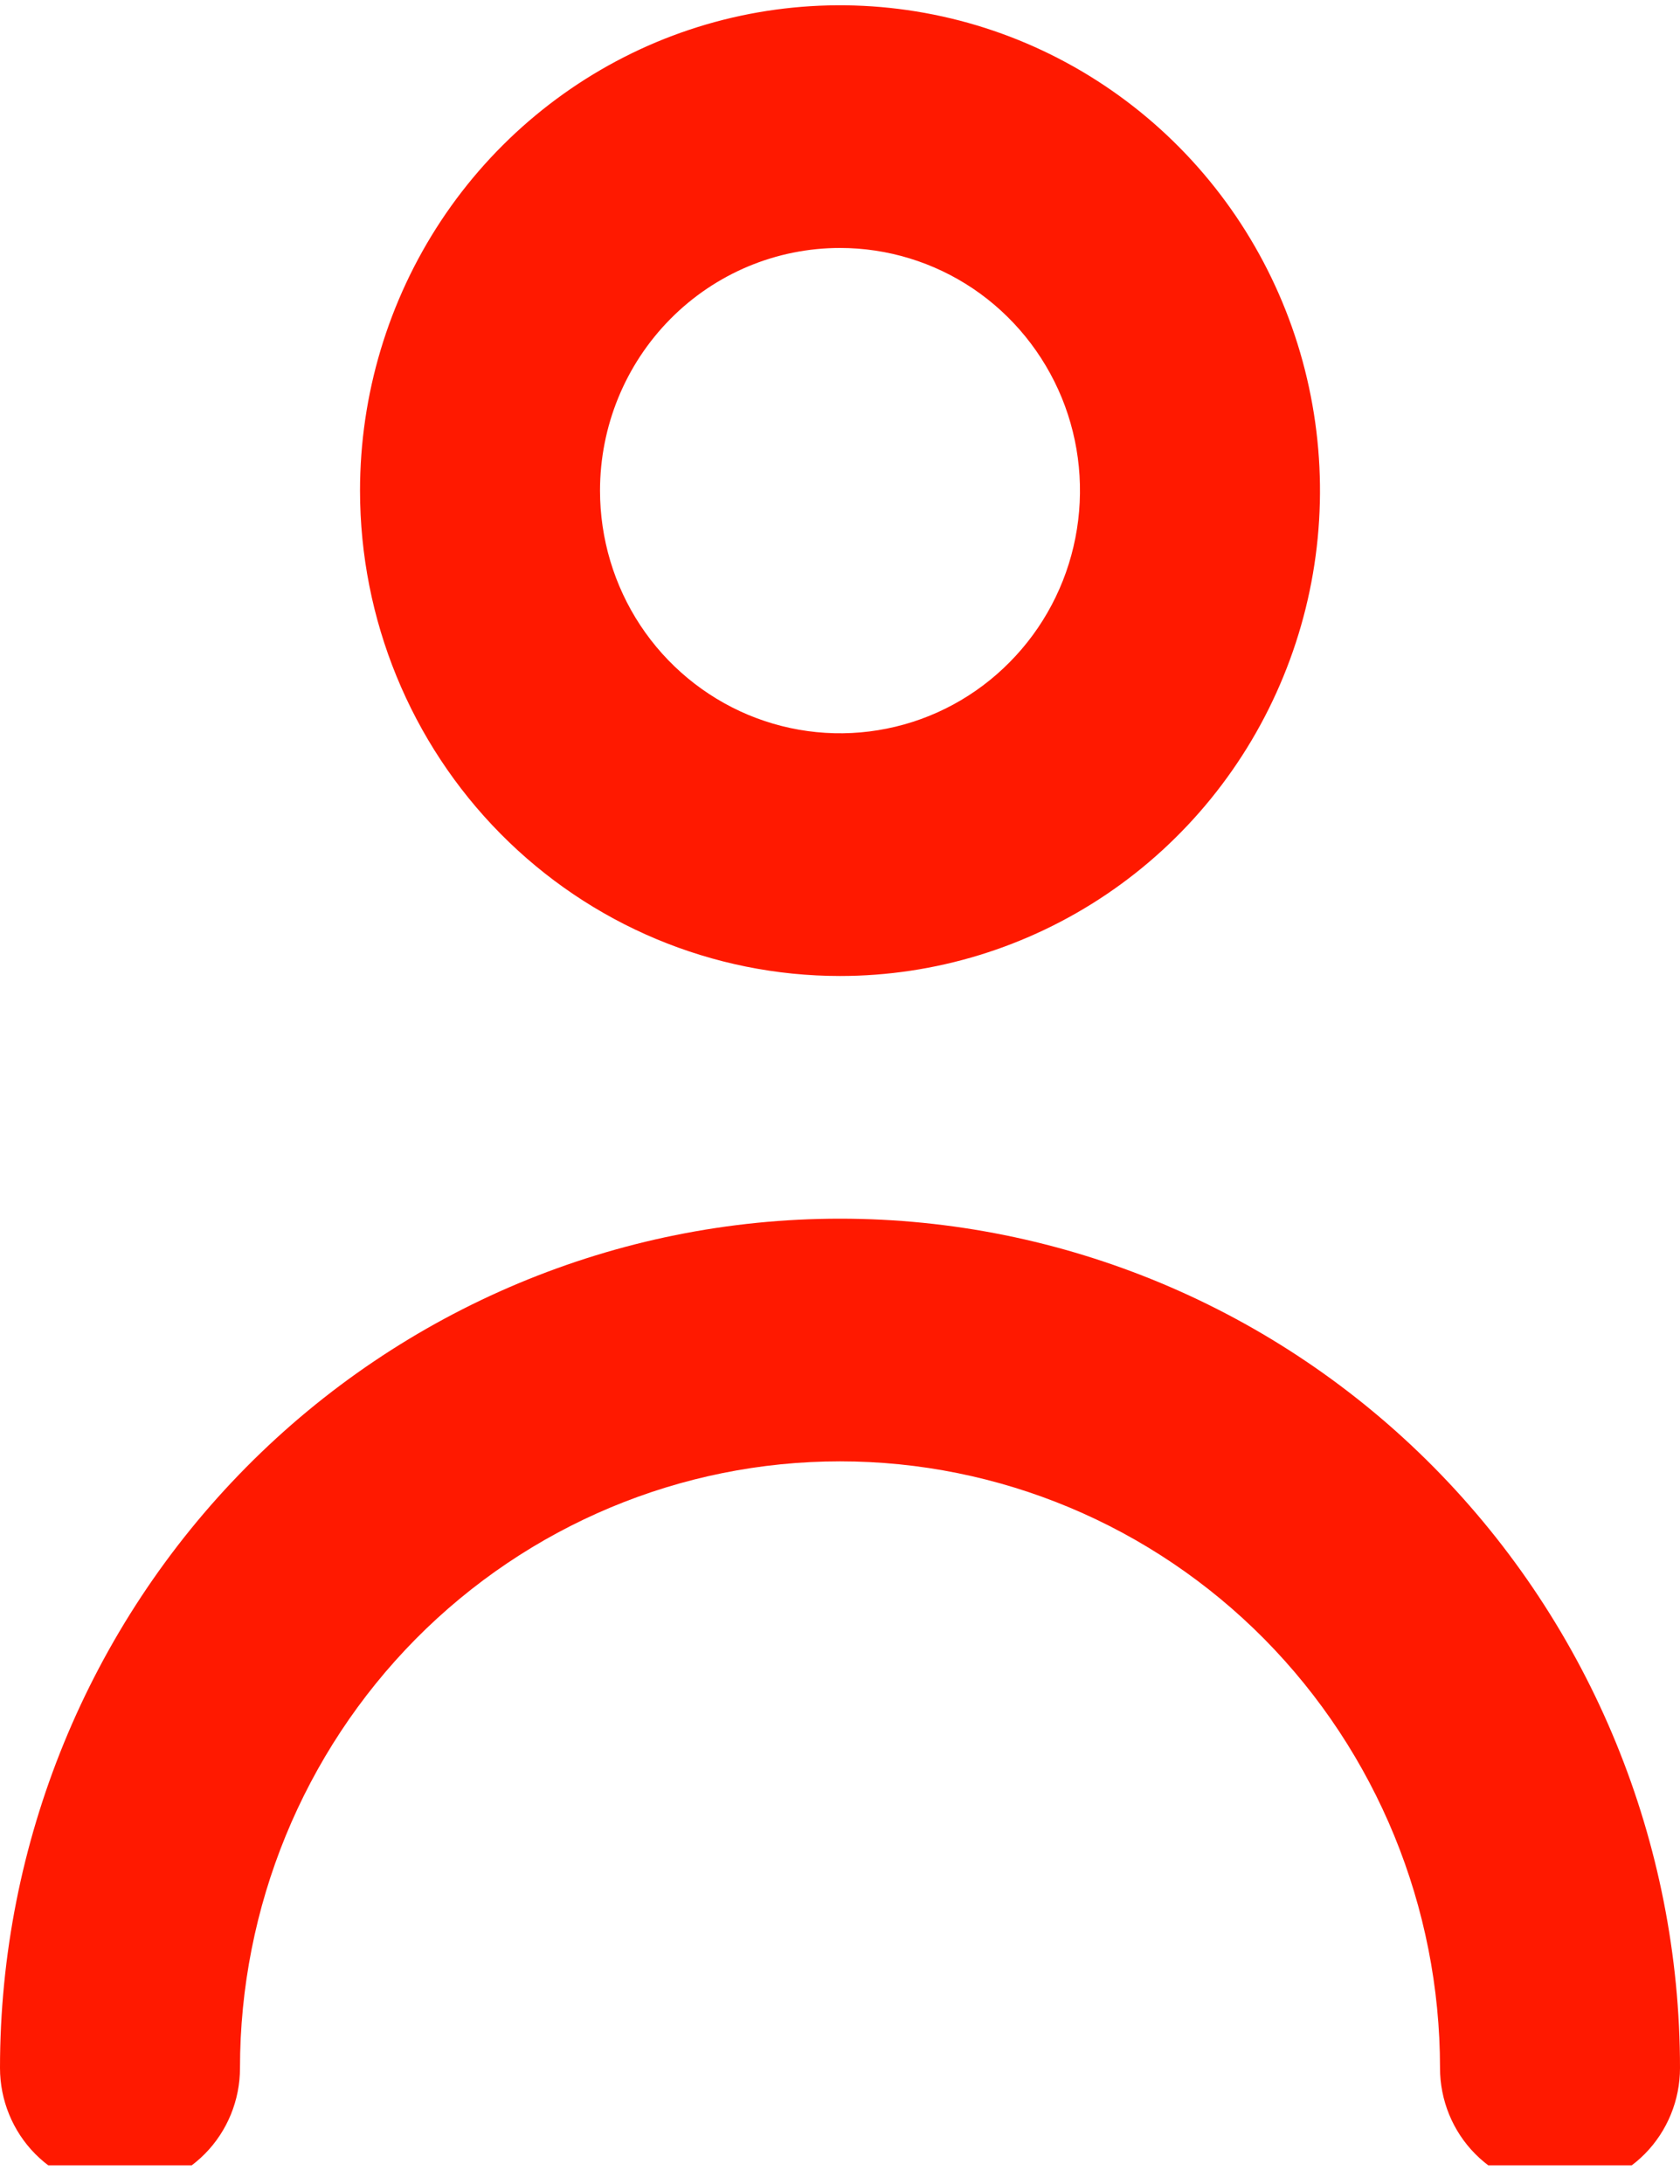 <svg width="20" height="26" viewBox="0 0 20 26" fill="none" xmlns="http://www.w3.org/2000/svg">
<g clip-path="url(#clip0_22656_202597)">
<path d="M10 11.619C11.13 11.619 12.235 11.28 13.175 10.645C14.114 10.01 14.847 9.108 15.279 8.052C15.712 6.996 15.825 5.834 15.604 4.713C15.384 3.592 14.84 2.563 14.041 1.755C13.242 0.947 12.223 0.396 11.115 0.174C10.006 -0.049 8.857 0.065 7.813 0.502C6.769 0.94 5.877 1.68 5.249 2.63C4.621 3.581 4.286 4.698 4.286 5.841C4.286 7.373 4.888 8.843 5.959 9.926C7.031 11.01 8.484 11.619 10 11.619ZM10 2.952C10.565 2.952 11.117 3.121 11.587 3.438C12.057 3.756 12.423 4.207 12.64 4.735C12.856 5.263 12.912 5.844 12.802 6.404C12.692 6.965 12.42 7.479 12.02 7.883C11.621 8.287 11.112 8.563 10.557 8.674C10.003 8.786 9.429 8.728 8.907 8.51C8.385 8.291 7.938 7.921 7.624 7.446C7.31 6.971 7.143 6.412 7.143 5.841C7.143 5.074 7.444 4.34 7.98 3.798C8.516 3.256 9.242 2.952 10 2.952ZM10 14.508C7.348 14.508 4.804 15.573 2.929 17.469C1.054 19.366 0 21.937 0 24.619C0 25.002 0.151 25.37 0.418 25.641C0.686 25.912 1.05 26.064 1.429 26.064C1.807 26.064 2.171 25.912 2.439 25.641C2.707 25.37 2.857 25.002 2.857 24.619C2.857 22.704 3.61 20.867 4.949 19.512C6.289 18.158 8.106 17.397 10 17.397C11.894 17.397 13.711 18.158 15.051 19.512C16.39 20.867 17.143 22.704 17.143 24.619C17.143 25.002 17.293 25.37 17.561 25.641C17.829 25.912 18.192 26.064 18.571 26.064C18.95 26.064 19.314 25.912 19.582 25.641C19.849 25.37 20 25.002 20 24.619C20 21.937 18.946 19.366 17.071 17.469C15.196 15.573 12.652 14.508 10 14.508Z" fill="#FF1900"/>
</g>
<defs>
<clipPath id="clip0_22656_202597">
<rect width="20" height="25.716" fill="white" transform="translate(0 0.062)"/>
</clipPath>
</defs>
</svg>
